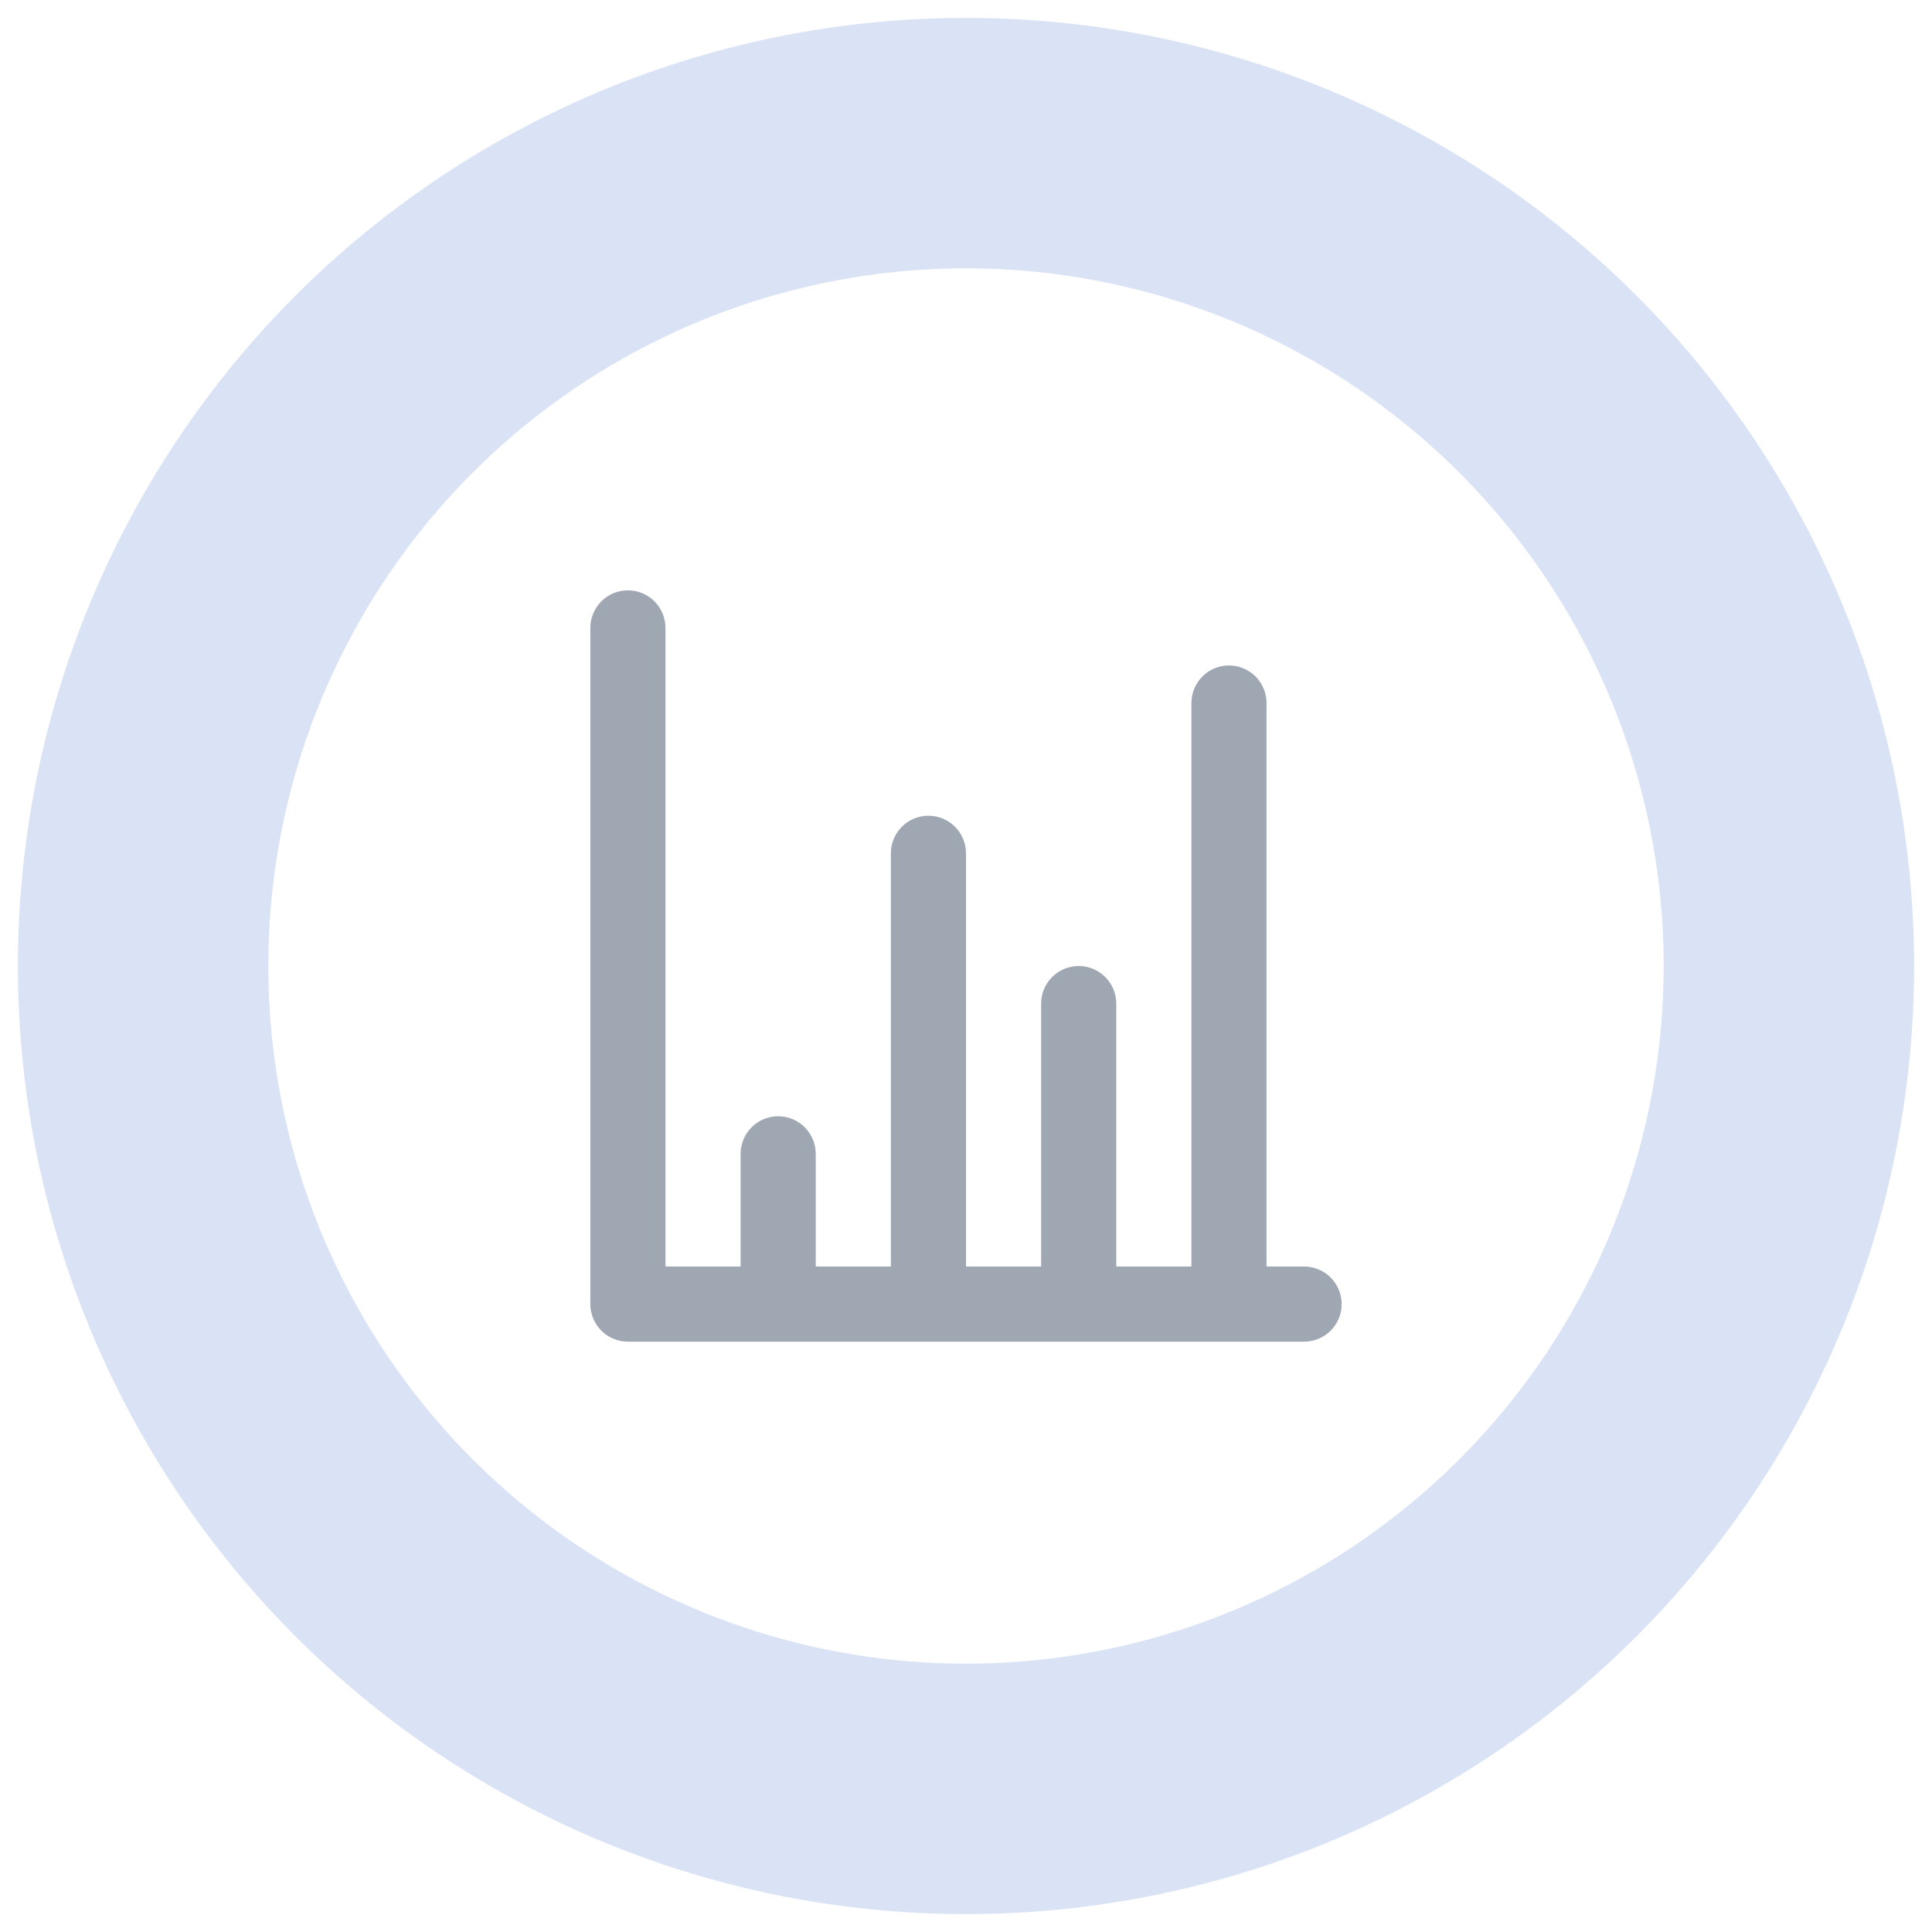 <svg width="54" height="54" viewBox="0 0 54 54" fill="none" xmlns="http://www.w3.org/2000/svg">
<circle cx="27" cy="27" r="23" stroke="#4174CE" stroke-opacity="0.2" stroke-width="7"/>
<path d="M36.45 35.4H35.4V19.65C35.4 19.372 35.289 19.105 35.093 18.907C34.895 18.711 34.629 18.6 34.35 18.6C34.072 18.6 33.804 18.711 33.608 18.907C33.411 19.105 33.3 19.372 33.3 19.65V35.4H31.2V28.05C31.2 27.771 31.089 27.505 30.892 27.308C30.695 27.111 30.428 27 30.15 27C29.872 27 29.605 27.111 29.407 27.308C29.211 27.505 29.1 27.771 29.1 28.05V35.4H27V23.85C27 23.572 26.889 23.305 26.692 23.108C26.495 22.911 26.229 22.8 25.95 22.8C25.672 22.8 25.404 22.911 25.207 23.108C25.011 23.305 24.9 23.572 24.9 23.85V35.4H22.8V32.25C22.8 31.971 22.689 31.704 22.492 31.508C22.296 31.311 22.029 31.2 21.75 31.2C21.471 31.2 21.204 31.311 21.008 31.508C20.811 31.704 20.7 31.971 20.7 32.25V35.4H18.6V17.55C18.6 17.271 18.489 17.005 18.293 16.808C18.096 16.611 17.828 16.5 17.55 16.5C17.271 16.5 17.005 16.611 16.808 16.808C16.611 17.005 16.5 17.271 16.5 17.55V36.45C16.5 36.728 16.611 36.995 16.808 37.193C17.005 37.389 17.271 37.5 17.55 37.5H36.45C36.728 37.5 36.995 37.389 37.193 37.193C37.389 36.995 37.5 36.728 37.5 36.45C37.5 36.172 37.389 35.904 37.193 35.708C36.995 35.511 36.728 35.4 36.45 35.4Z" fill="#9FA7B3"/>
</svg>
